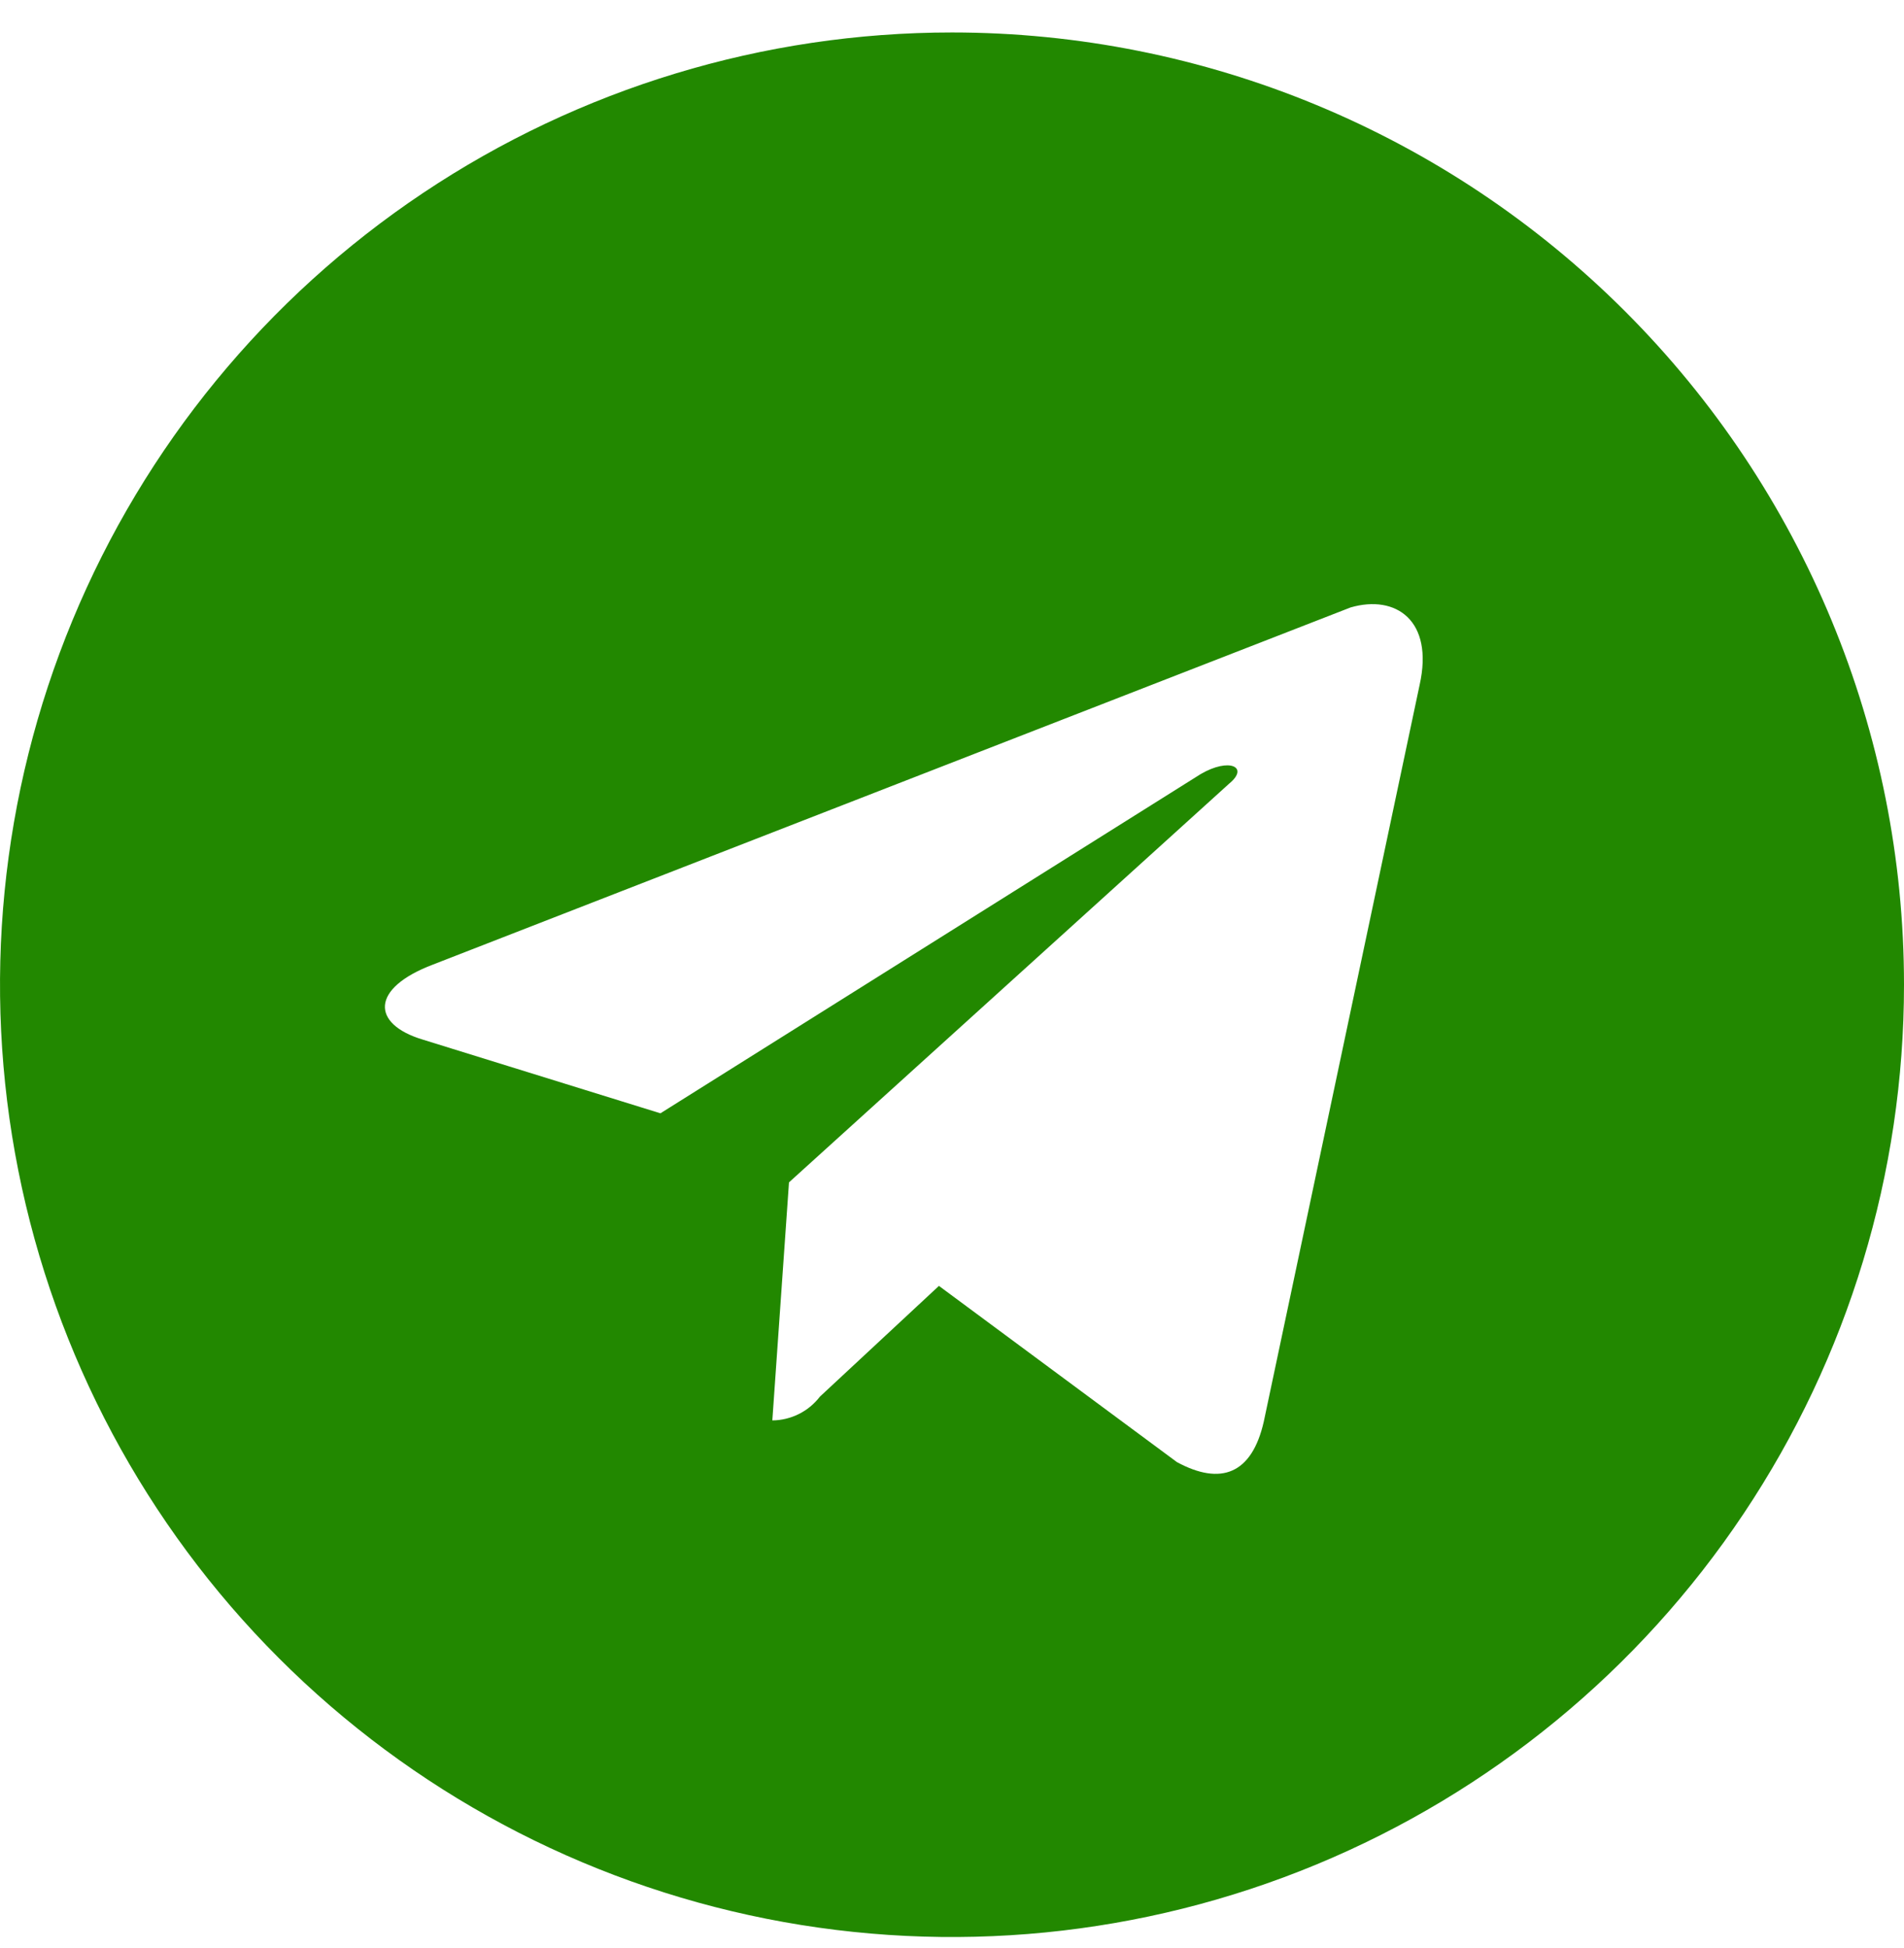 <svg width="44" height="45" viewBox="0 0 44 45" fill="none" xmlns="http://www.w3.org/2000/svg">
<path d="M22 0.75C17.649 0.75 13.395 2.04 9.777 4.458C6.16 6.875 3.34 10.311 1.675 14.331C0.01 18.351 -0.426 22.774 0.423 27.042C1.272 31.31 3.367 35.23 6.444 38.306C9.52 41.383 13.44 43.478 17.708 44.327C21.976 45.176 26.399 44.74 30.419 43.075C34.439 41.41 37.875 38.59 40.292 34.972C42.71 31.355 44 27.101 44 22.75C44 16.915 41.682 11.319 37.556 7.194C33.431 3.068 27.835 0.75 22 0.75ZM32.807 15.82L29.205 32.843C28.93 34.053 28.215 34.328 27.198 33.778L21.698 29.707L18.948 32.265C18.818 32.434 18.652 32.572 18.461 32.667C18.27 32.762 18.061 32.813 17.848 32.815L18.233 27.315L28.407 18.102C28.875 17.718 28.407 17.497 27.747 17.883L15.262 25.72L9.763 24.015C8.58 23.657 8.553 22.832 10.01 22.282L31.212 14.033C32.258 13.73 33.138 14.335 32.807 15.82Z" fill="#228800"/>
</svg>
